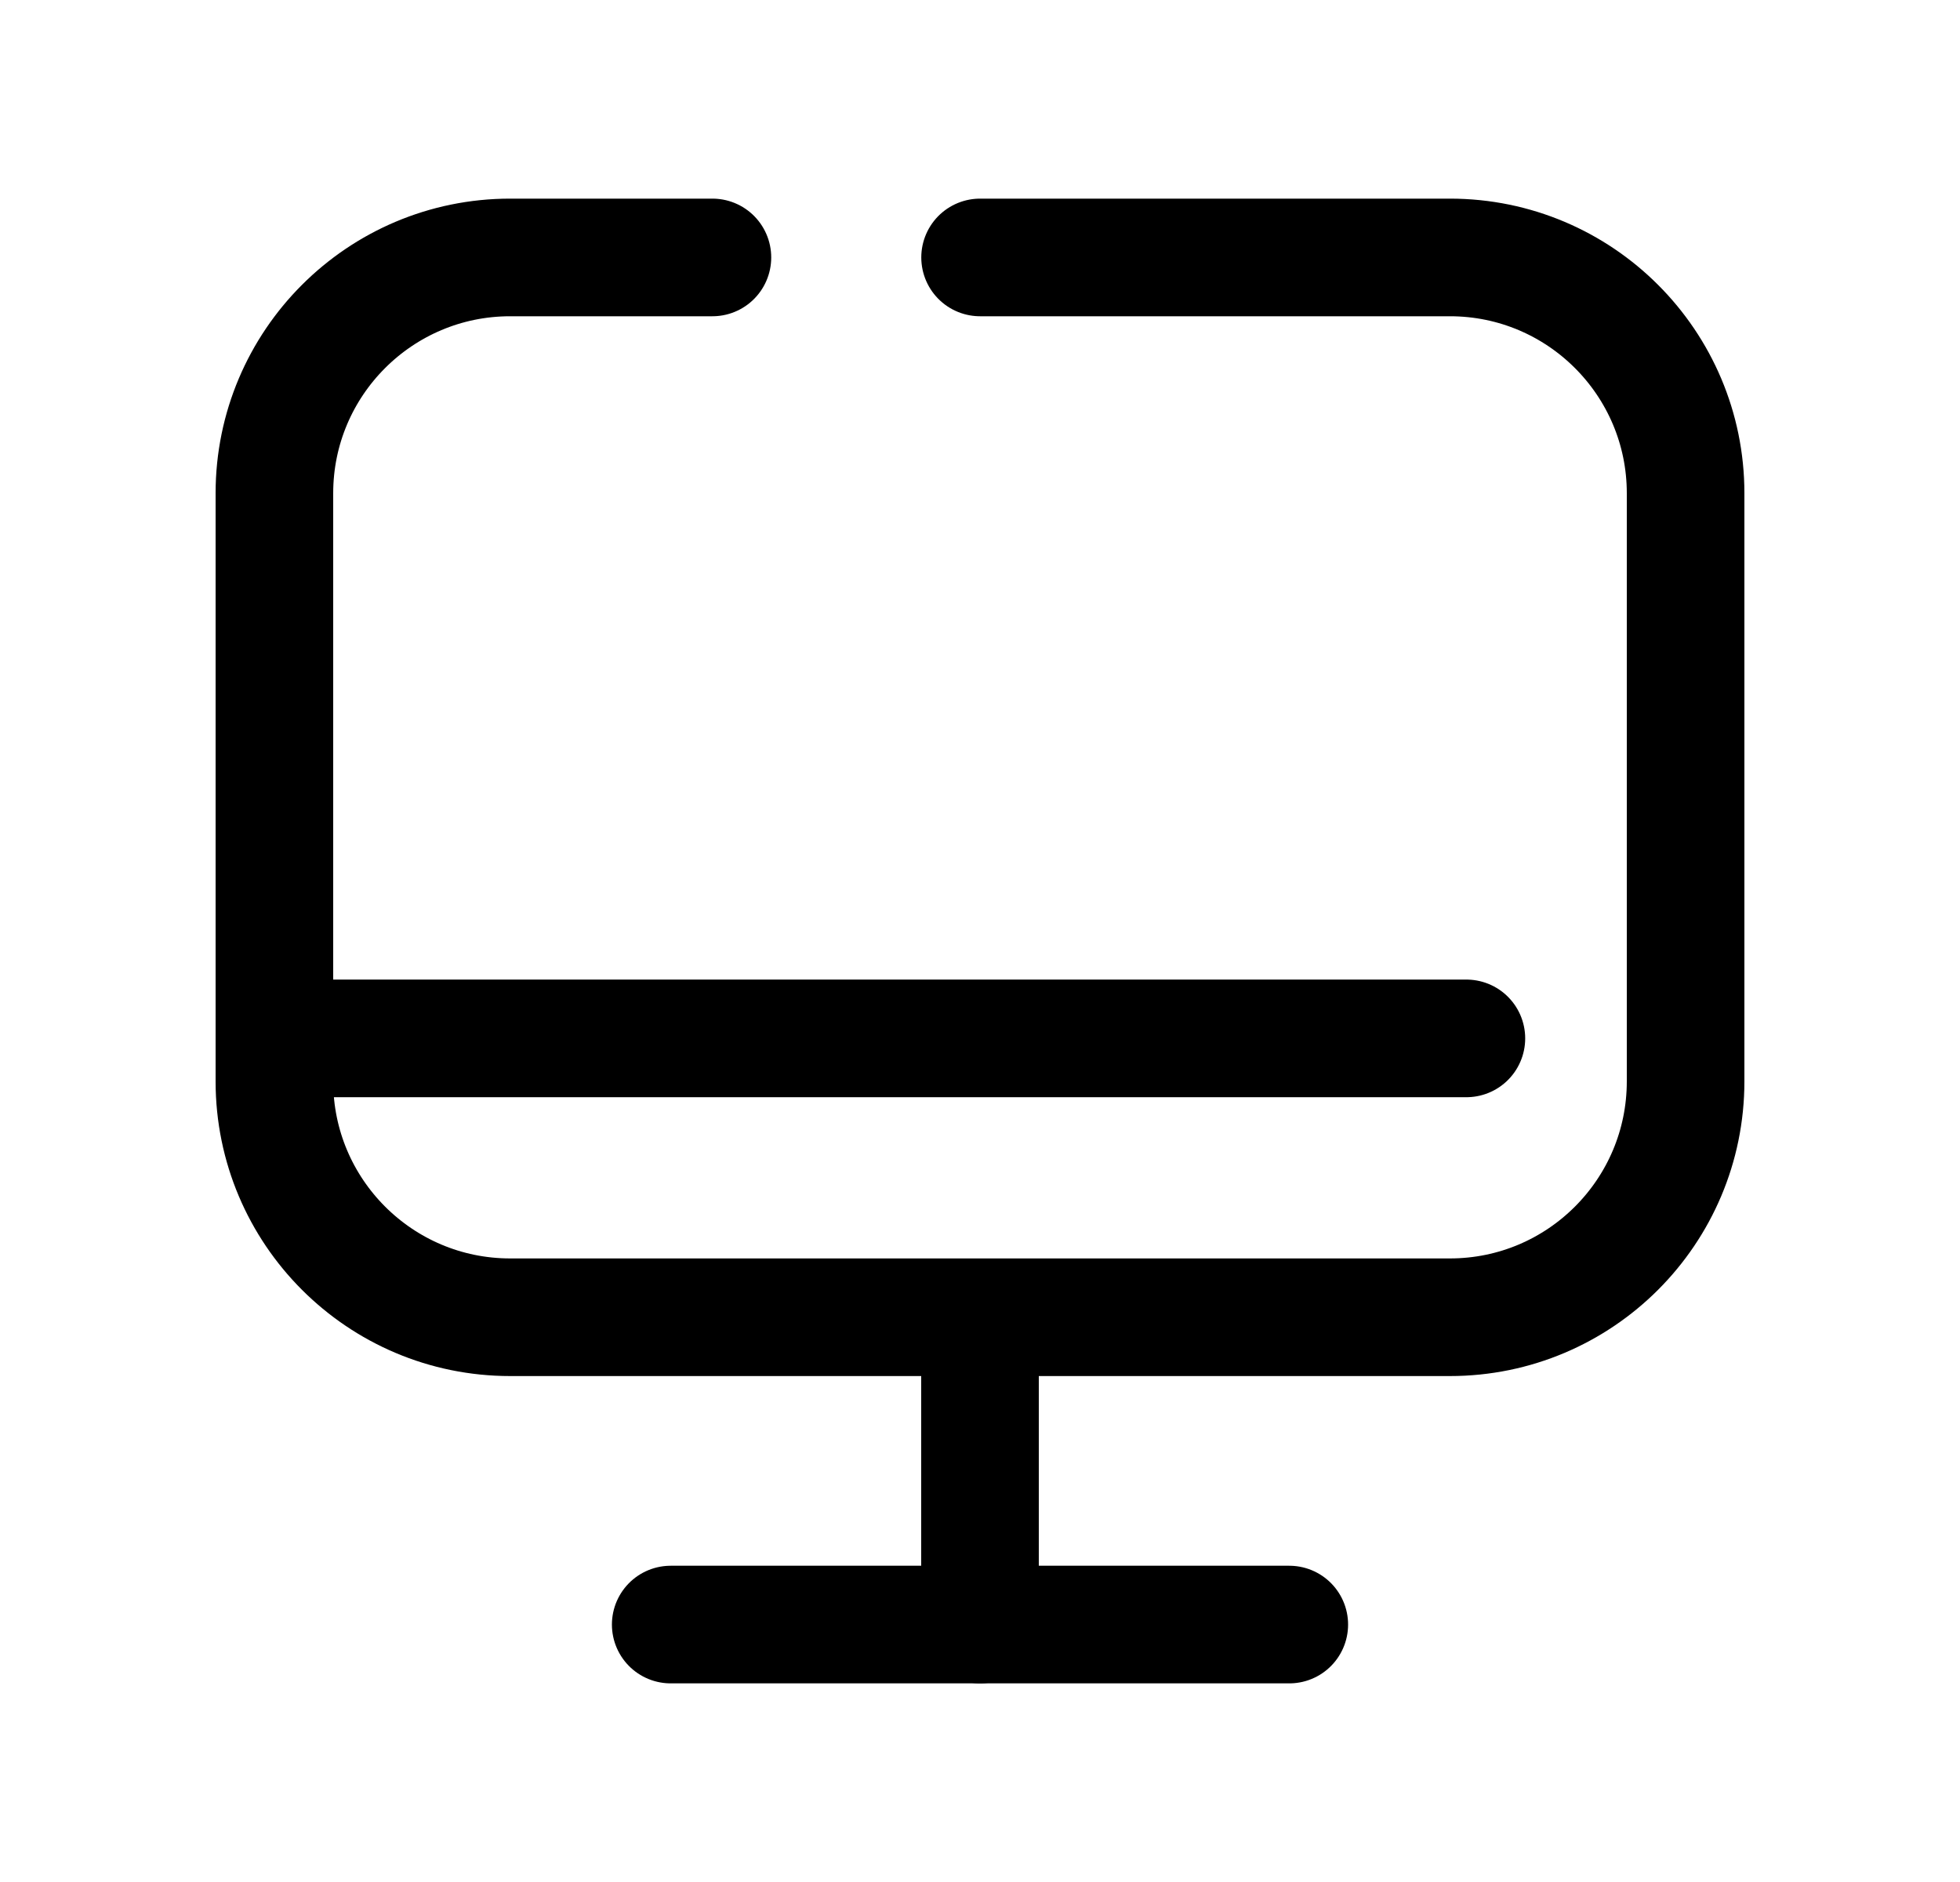 <svg width="25" height="24" viewBox="0 0 25 24" fill="none" xmlns="http://www.w3.org/2000/svg">
<path d="M12.501 3.283H18.494C20.154 3.283 21.5 4.63 21.5 6.29V13.79C21.5 15.451 20.154 16.798 18.494 16.798H6.507C4.847 16.798 3.5 15.451 3.5 13.79V6.29C3.5 4.63 4.847 3.283 6.507 3.283H9.087" stroke="black" stroke-width="1.5" stroke-linecap="round" stroke-linejoin="round"/>
<path d="M8.555 20.717H16.445" stroke="black" stroke-width="1.5" stroke-linecap="round" stroke-linejoin="round"/>
<path d="M3.5 13.242H18.704" stroke="black" stroke-width="1.5" stroke-linecap="round" stroke-linejoin="round"/>
<path d="M12.5 17.004V20.717" stroke="black" stroke-width="1.5" stroke-linecap="round" stroke-linejoin="round"/>
</svg>